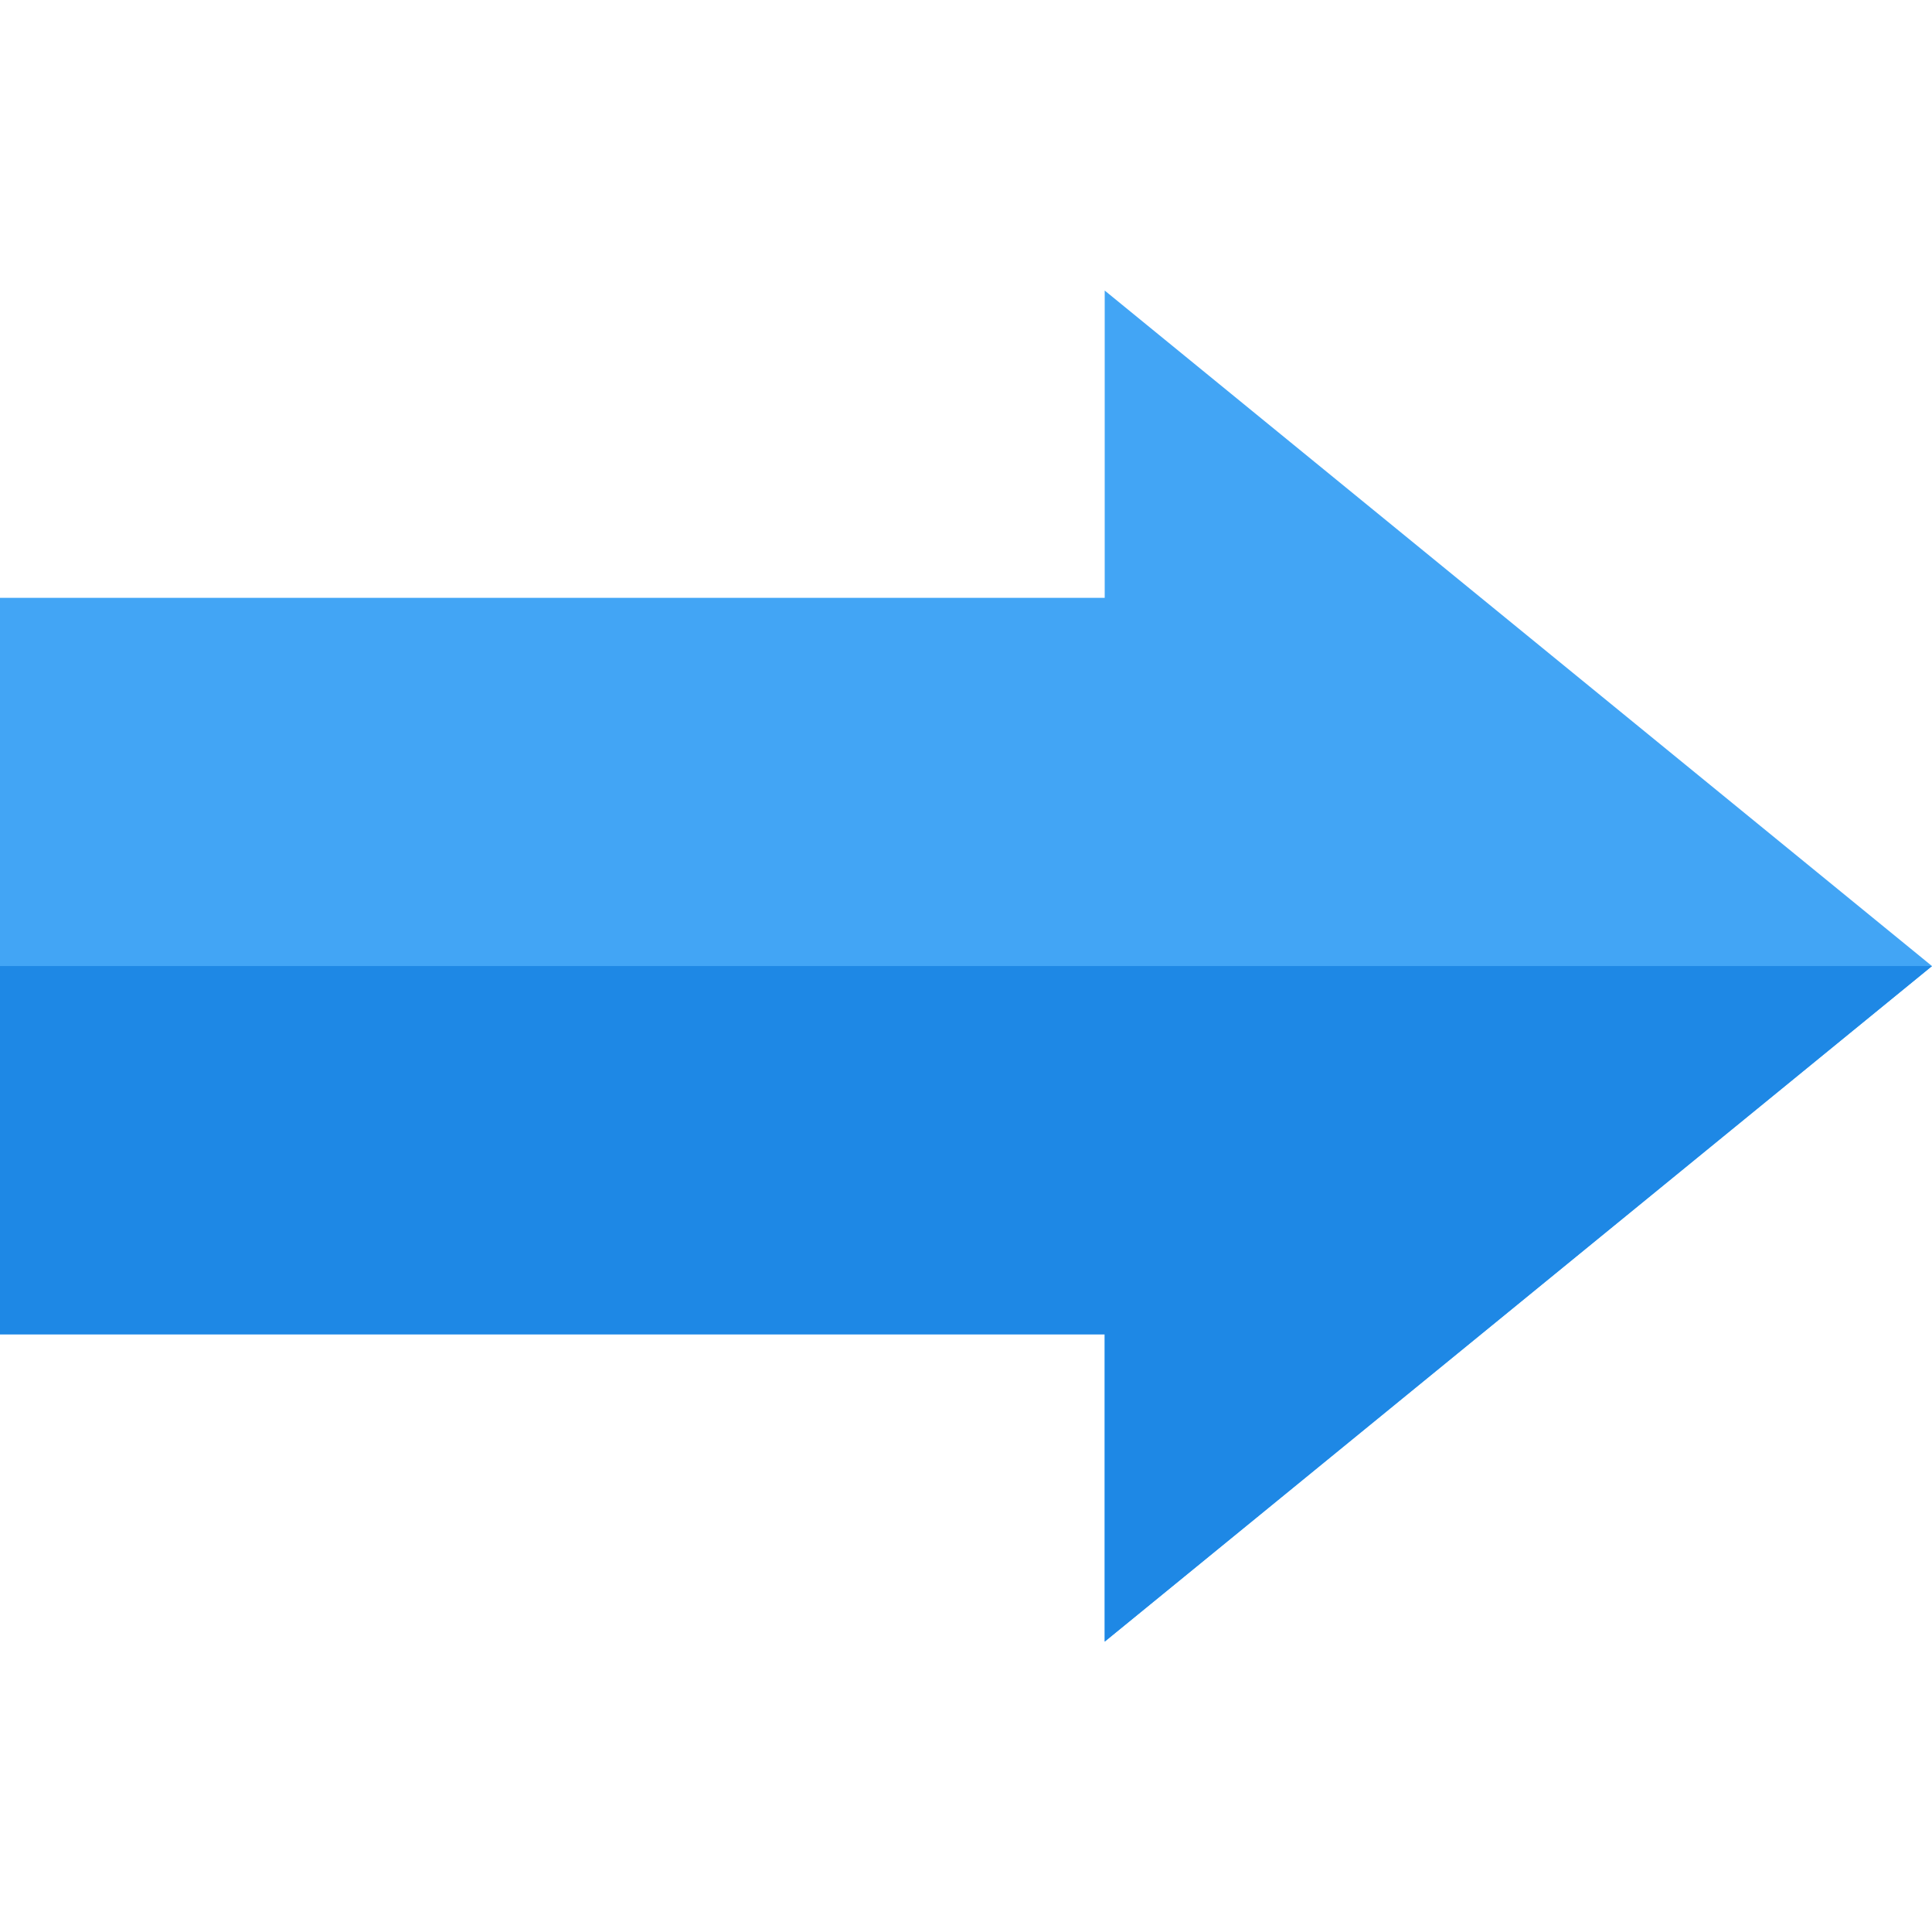 <?xml version="1.0"?>
<svg xmlns="http://www.w3.org/2000/svg" height="512px" viewBox="0 -77 512 512" width="512px" class=""><g><path d="m292.758 358.043v-81.438h-292.758v-195.172h292.758v-81.434l219.242 179.02zm0 0" fill="#80deea" data-original="#80DEEA" class="" style="fill:#42A5F5" data-old_color="#80deea"/><path d="m292.758 358.043v-81.438h-292.758v-97.586h512zm0 0" fill="#4dd0e1" data-original="#4DD0E1" class="active-path" style="fill:#1E88E5" data-old_color="#4dd0e1"/></g> </svg>

